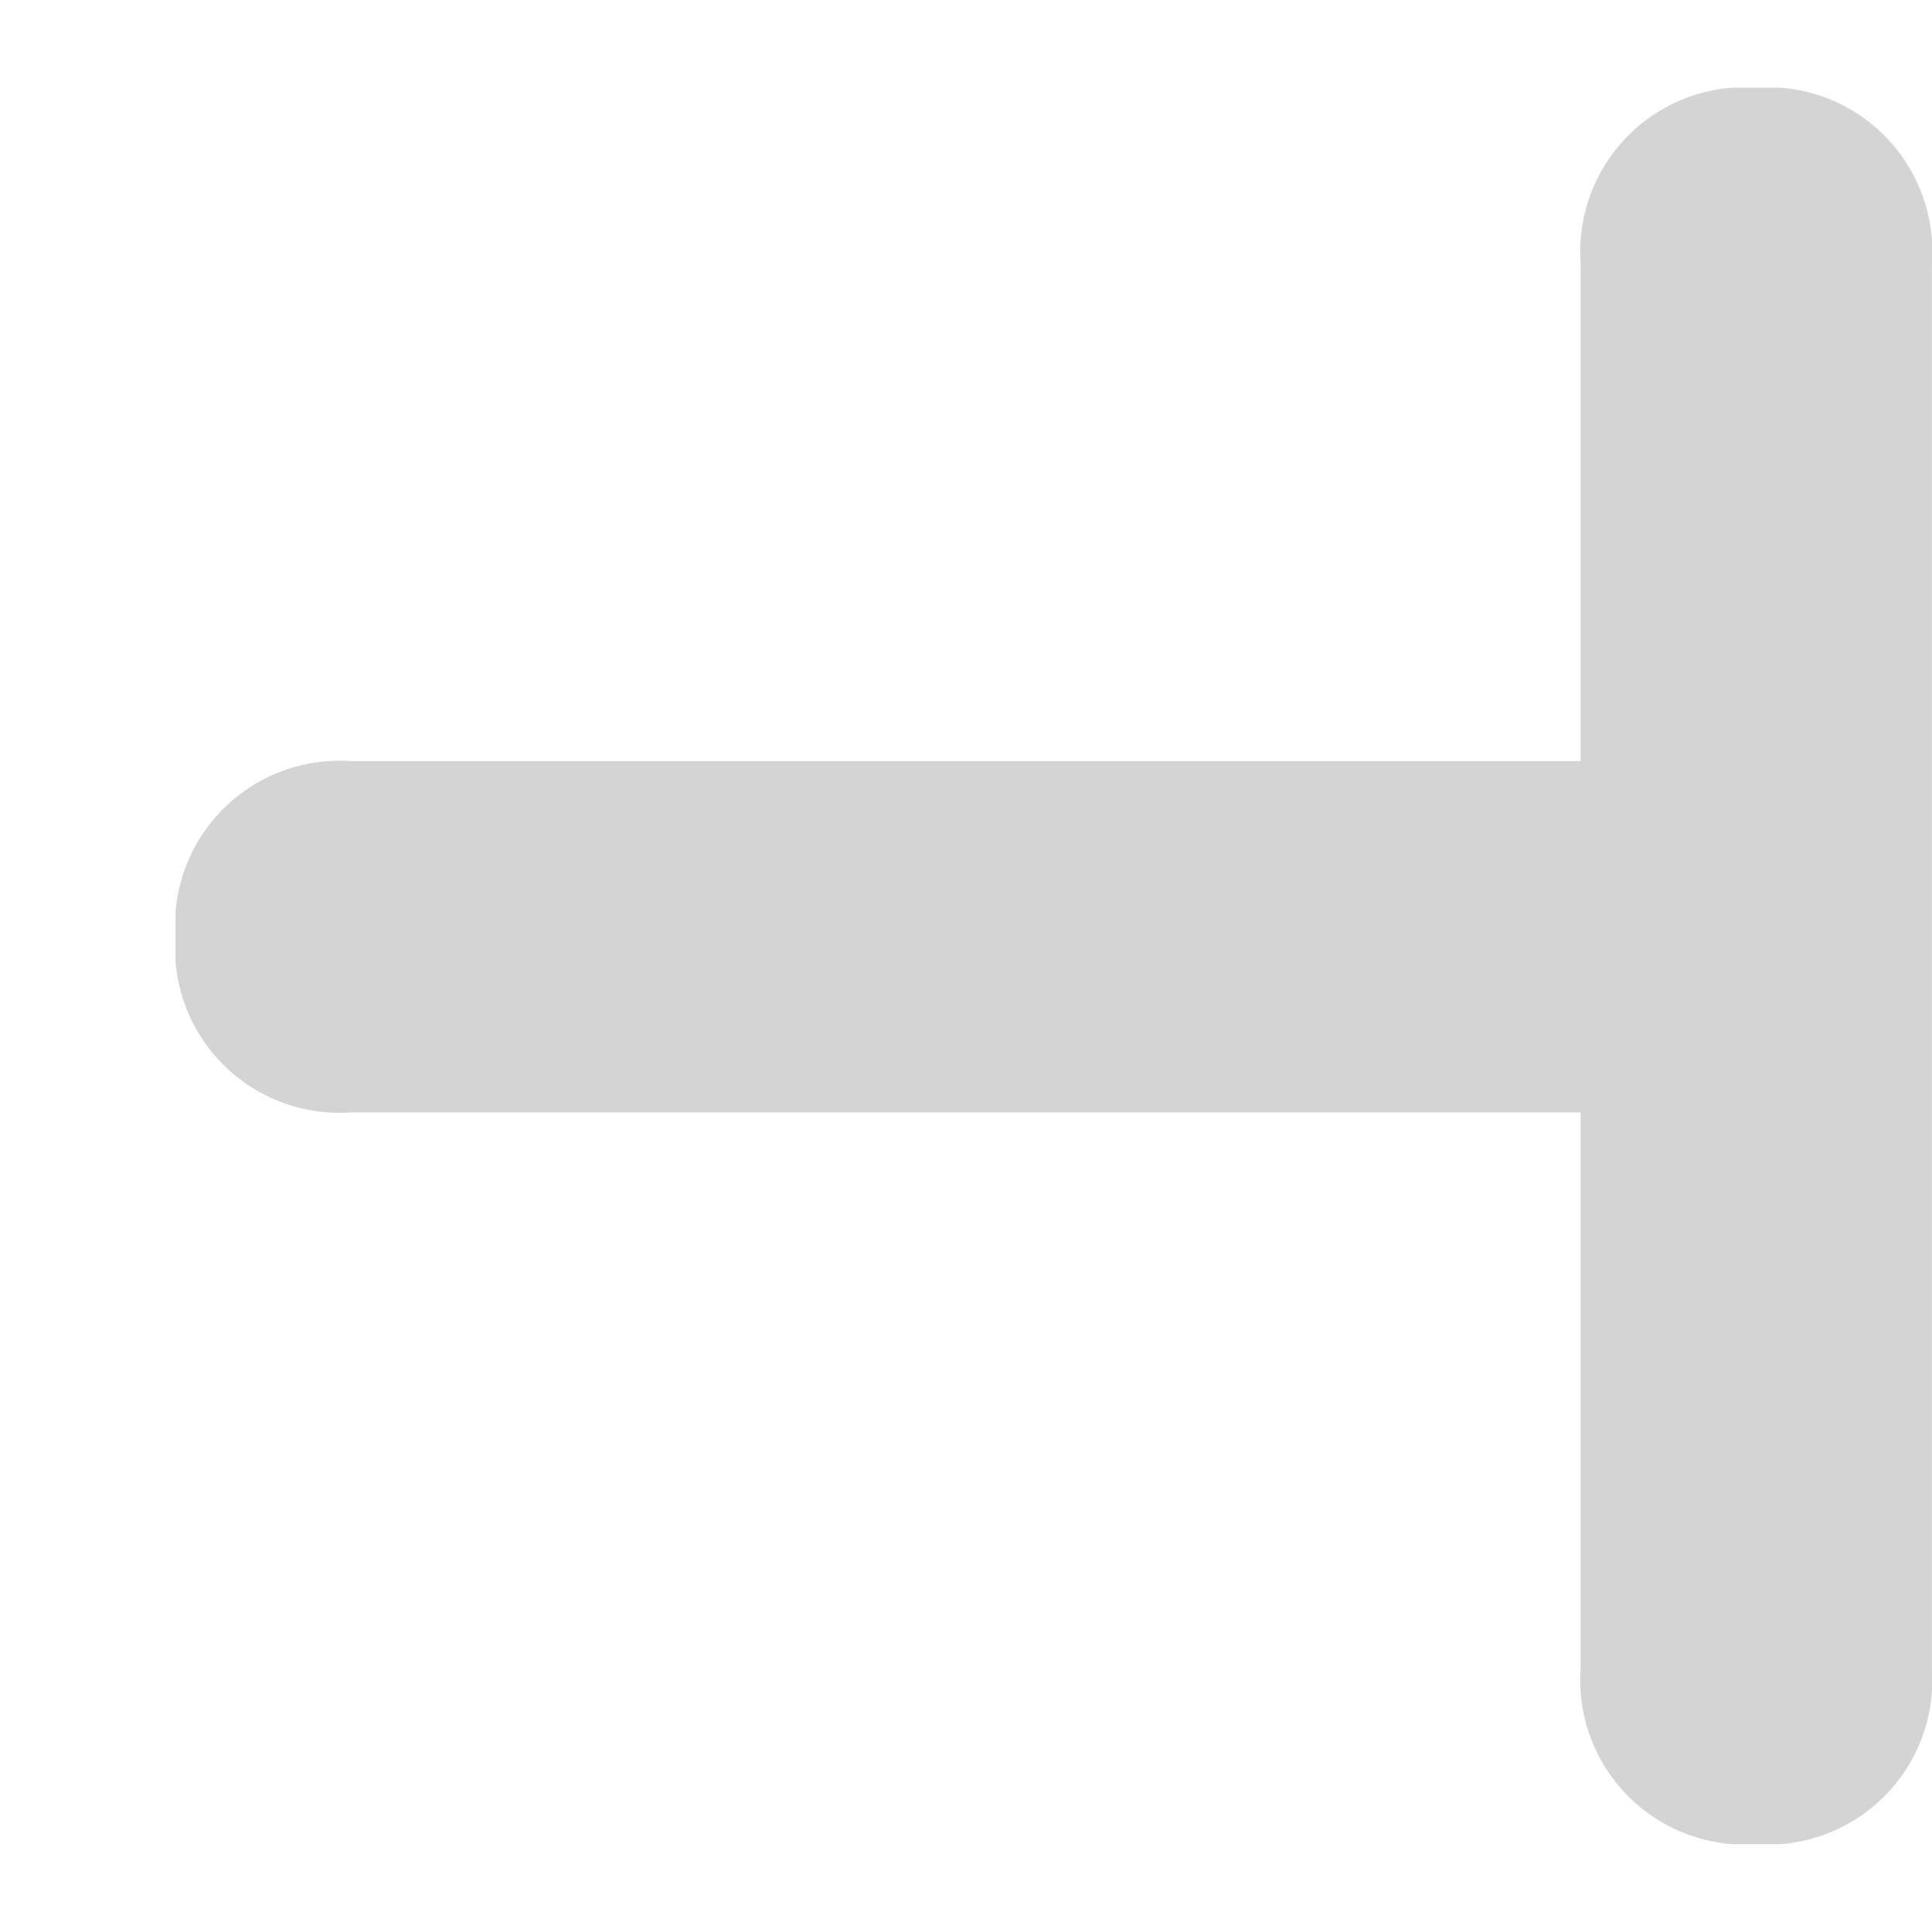 <svg xmlns="http://www.w3.org/2000/svg" width="22" height="22" viewBox="0 0 22 22">
  <g id="center_rigth" data-name="center rigth" transform="translate(0.999 0.499)">
    <rect id="shape" width="22" height="22" transform="translate(-0.999 -0.499)" fill="none"/>
    <path id="center_rigth-2" data-name="center rigth" d="M9.882,20a1.874,1.874,0,0,1-1.714-2V4H2.5a1.874,1.874,0,0,1-2-1.715V1.714A1.873,1.873,0,0,1,2.5,0h16a1.873,1.873,0,0,1,2,1.714v.571A1.874,1.874,0,0,1,18.5,4H12.168V18a1.874,1.874,0,0,1-1.715,2Z" transform="translate(21) rotate(90)" fill="#d4d4d4"/>
  </g>
</svg>
